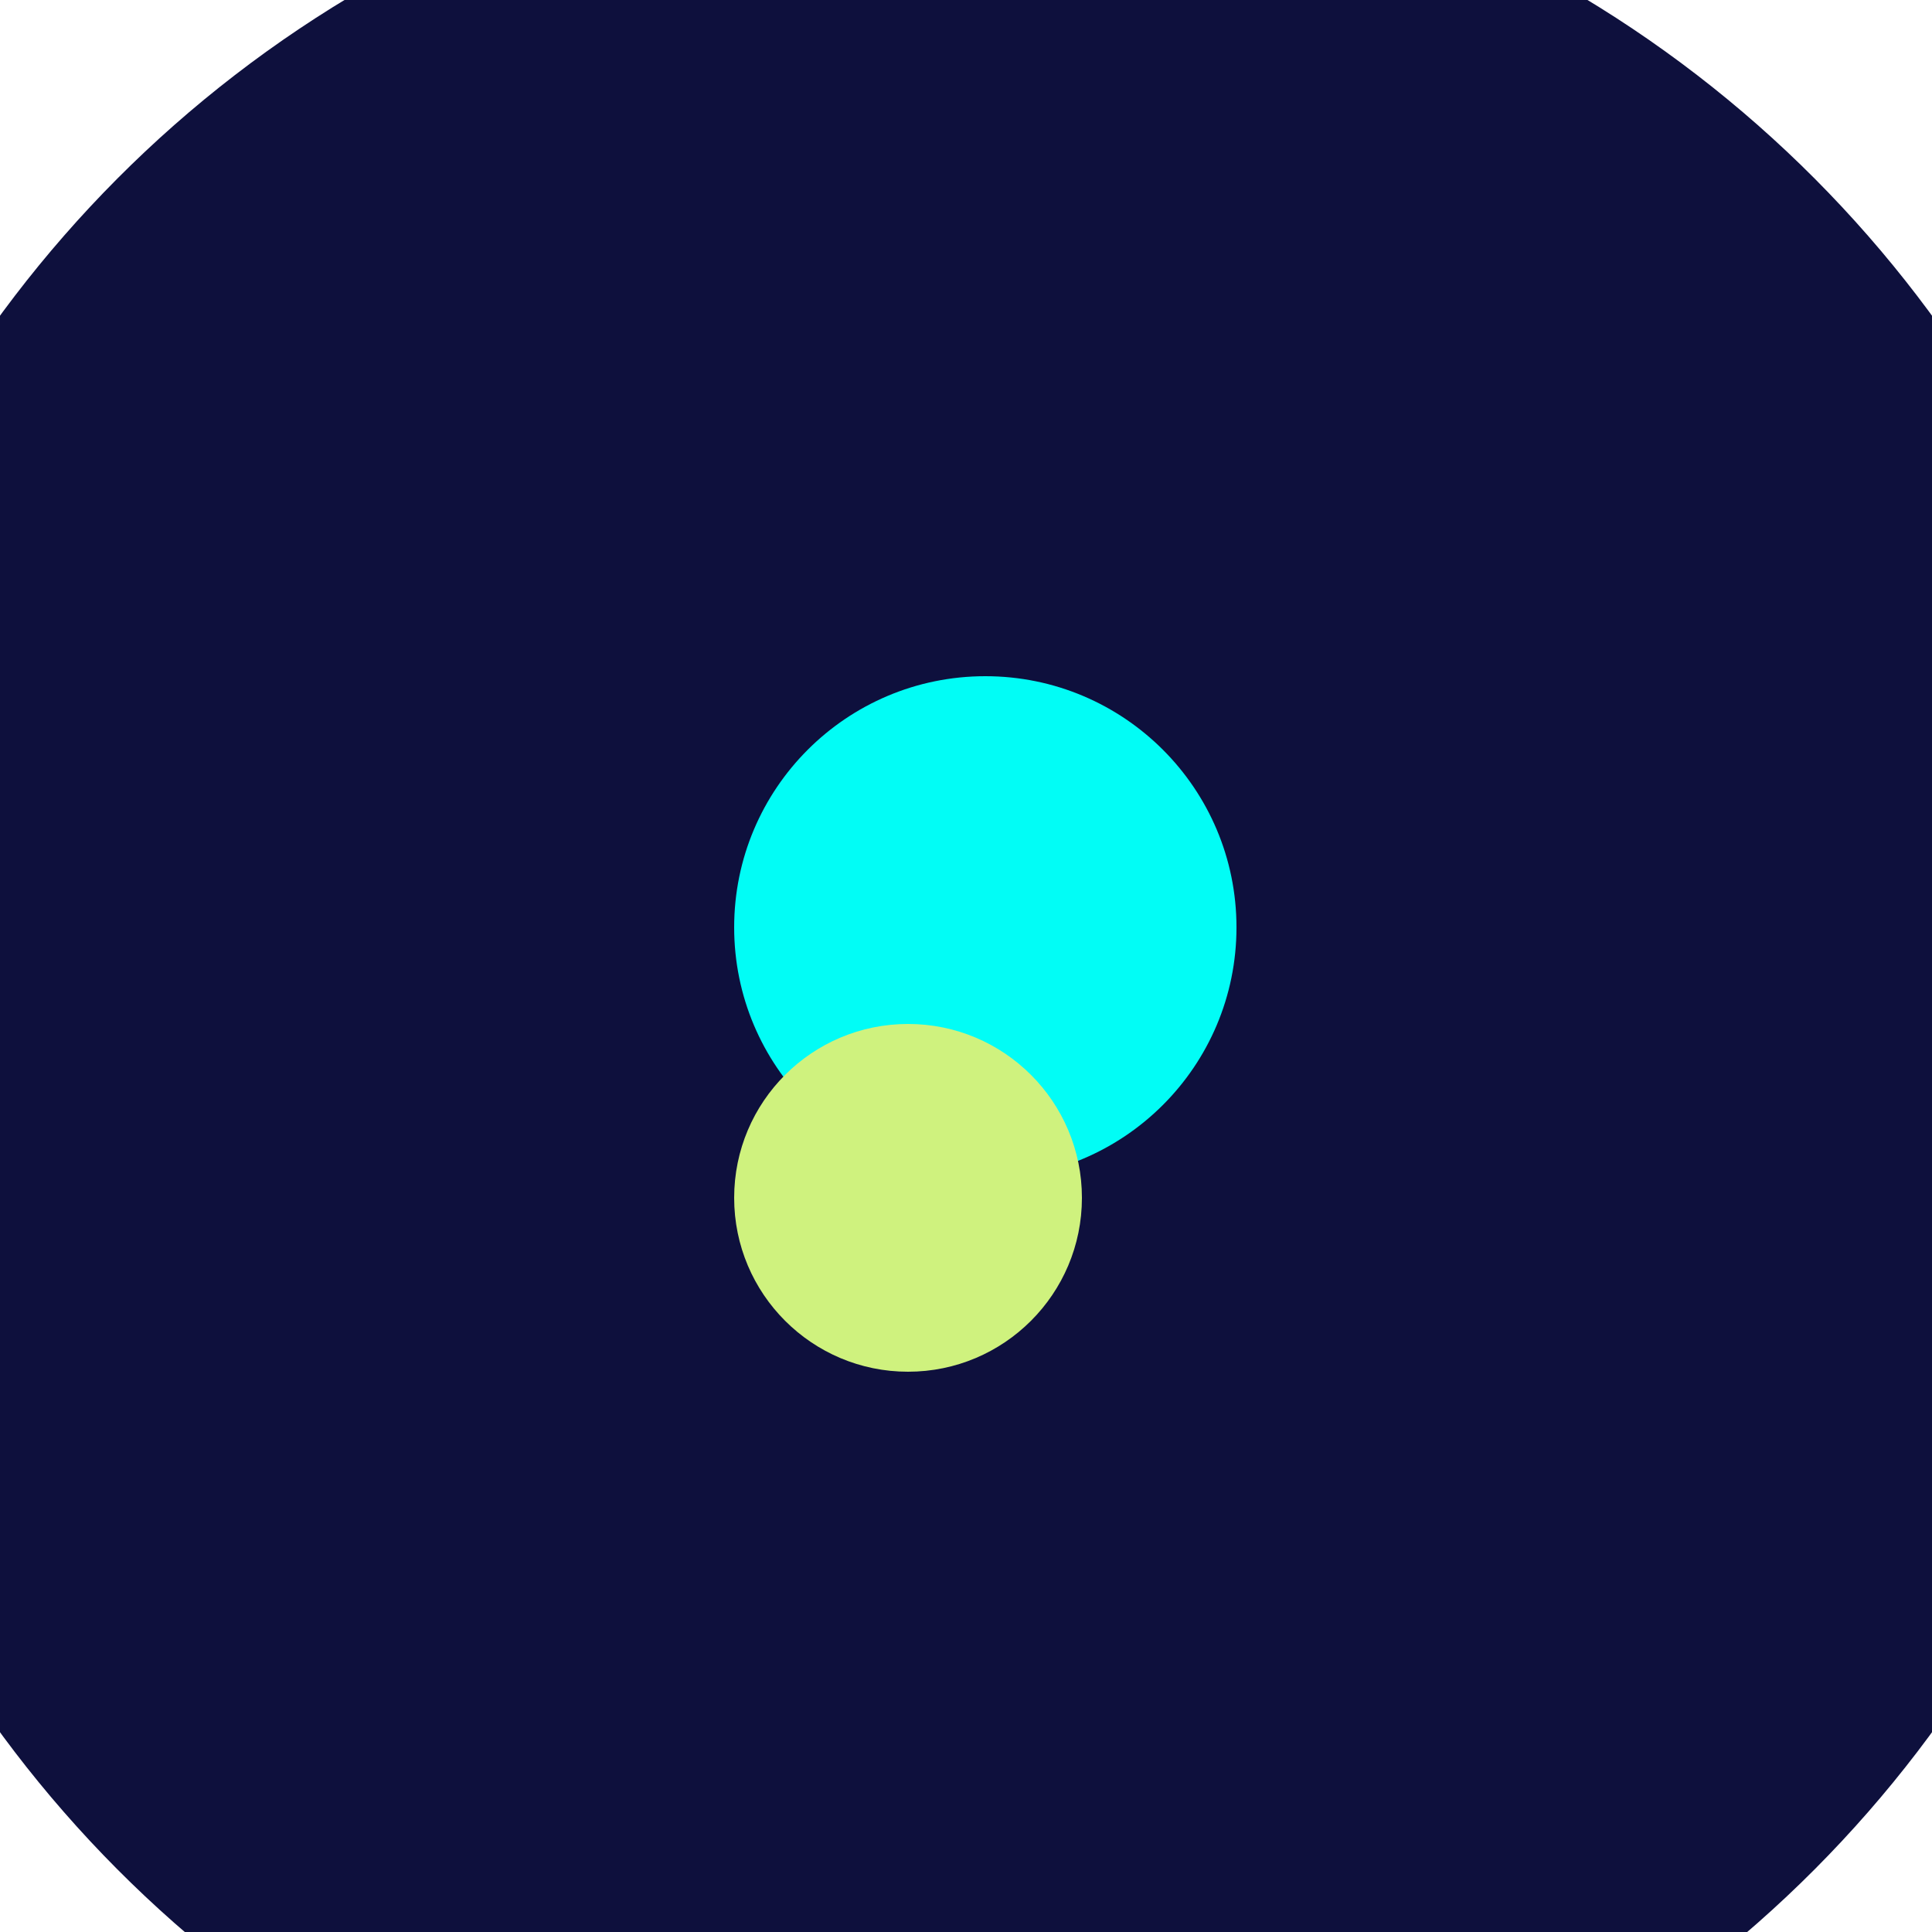 <svg xmlns="http://www.w3.org/2000/svg" preserveAspectRatio="xMinYMin meet" viewBox="0 0 777 777"><defs><filter id="f0" width="300%" height="300%" x="-100%" y="-100%"><feGaussianBlur in="SourceGraphic" stdDeviation="388"/></filter><filter id="f1" width="300%" height="300%" x="-100%" y="-100%"><feGaussianBlur in="SourceGraphic" stdDeviation="700"/></filter></defs><rect width="100%" height="100%" fill="#fff" /><circle cx="52%" cy="70%" r="29%" filter="url(#f1)" fill="#294d4a"></circle><circle cx="50%" cy="53%" r="62%" filter="url(#f1)" fill="#0e103d"></circle><circle cx="51%" cy="48%" r="13%" filter="url(#f0)" fill="#01fdf6"></circle><circle cx="47%" cy="62%" r="9%" filter="url(#f0)" fill="#cff27e"></circle></svg>